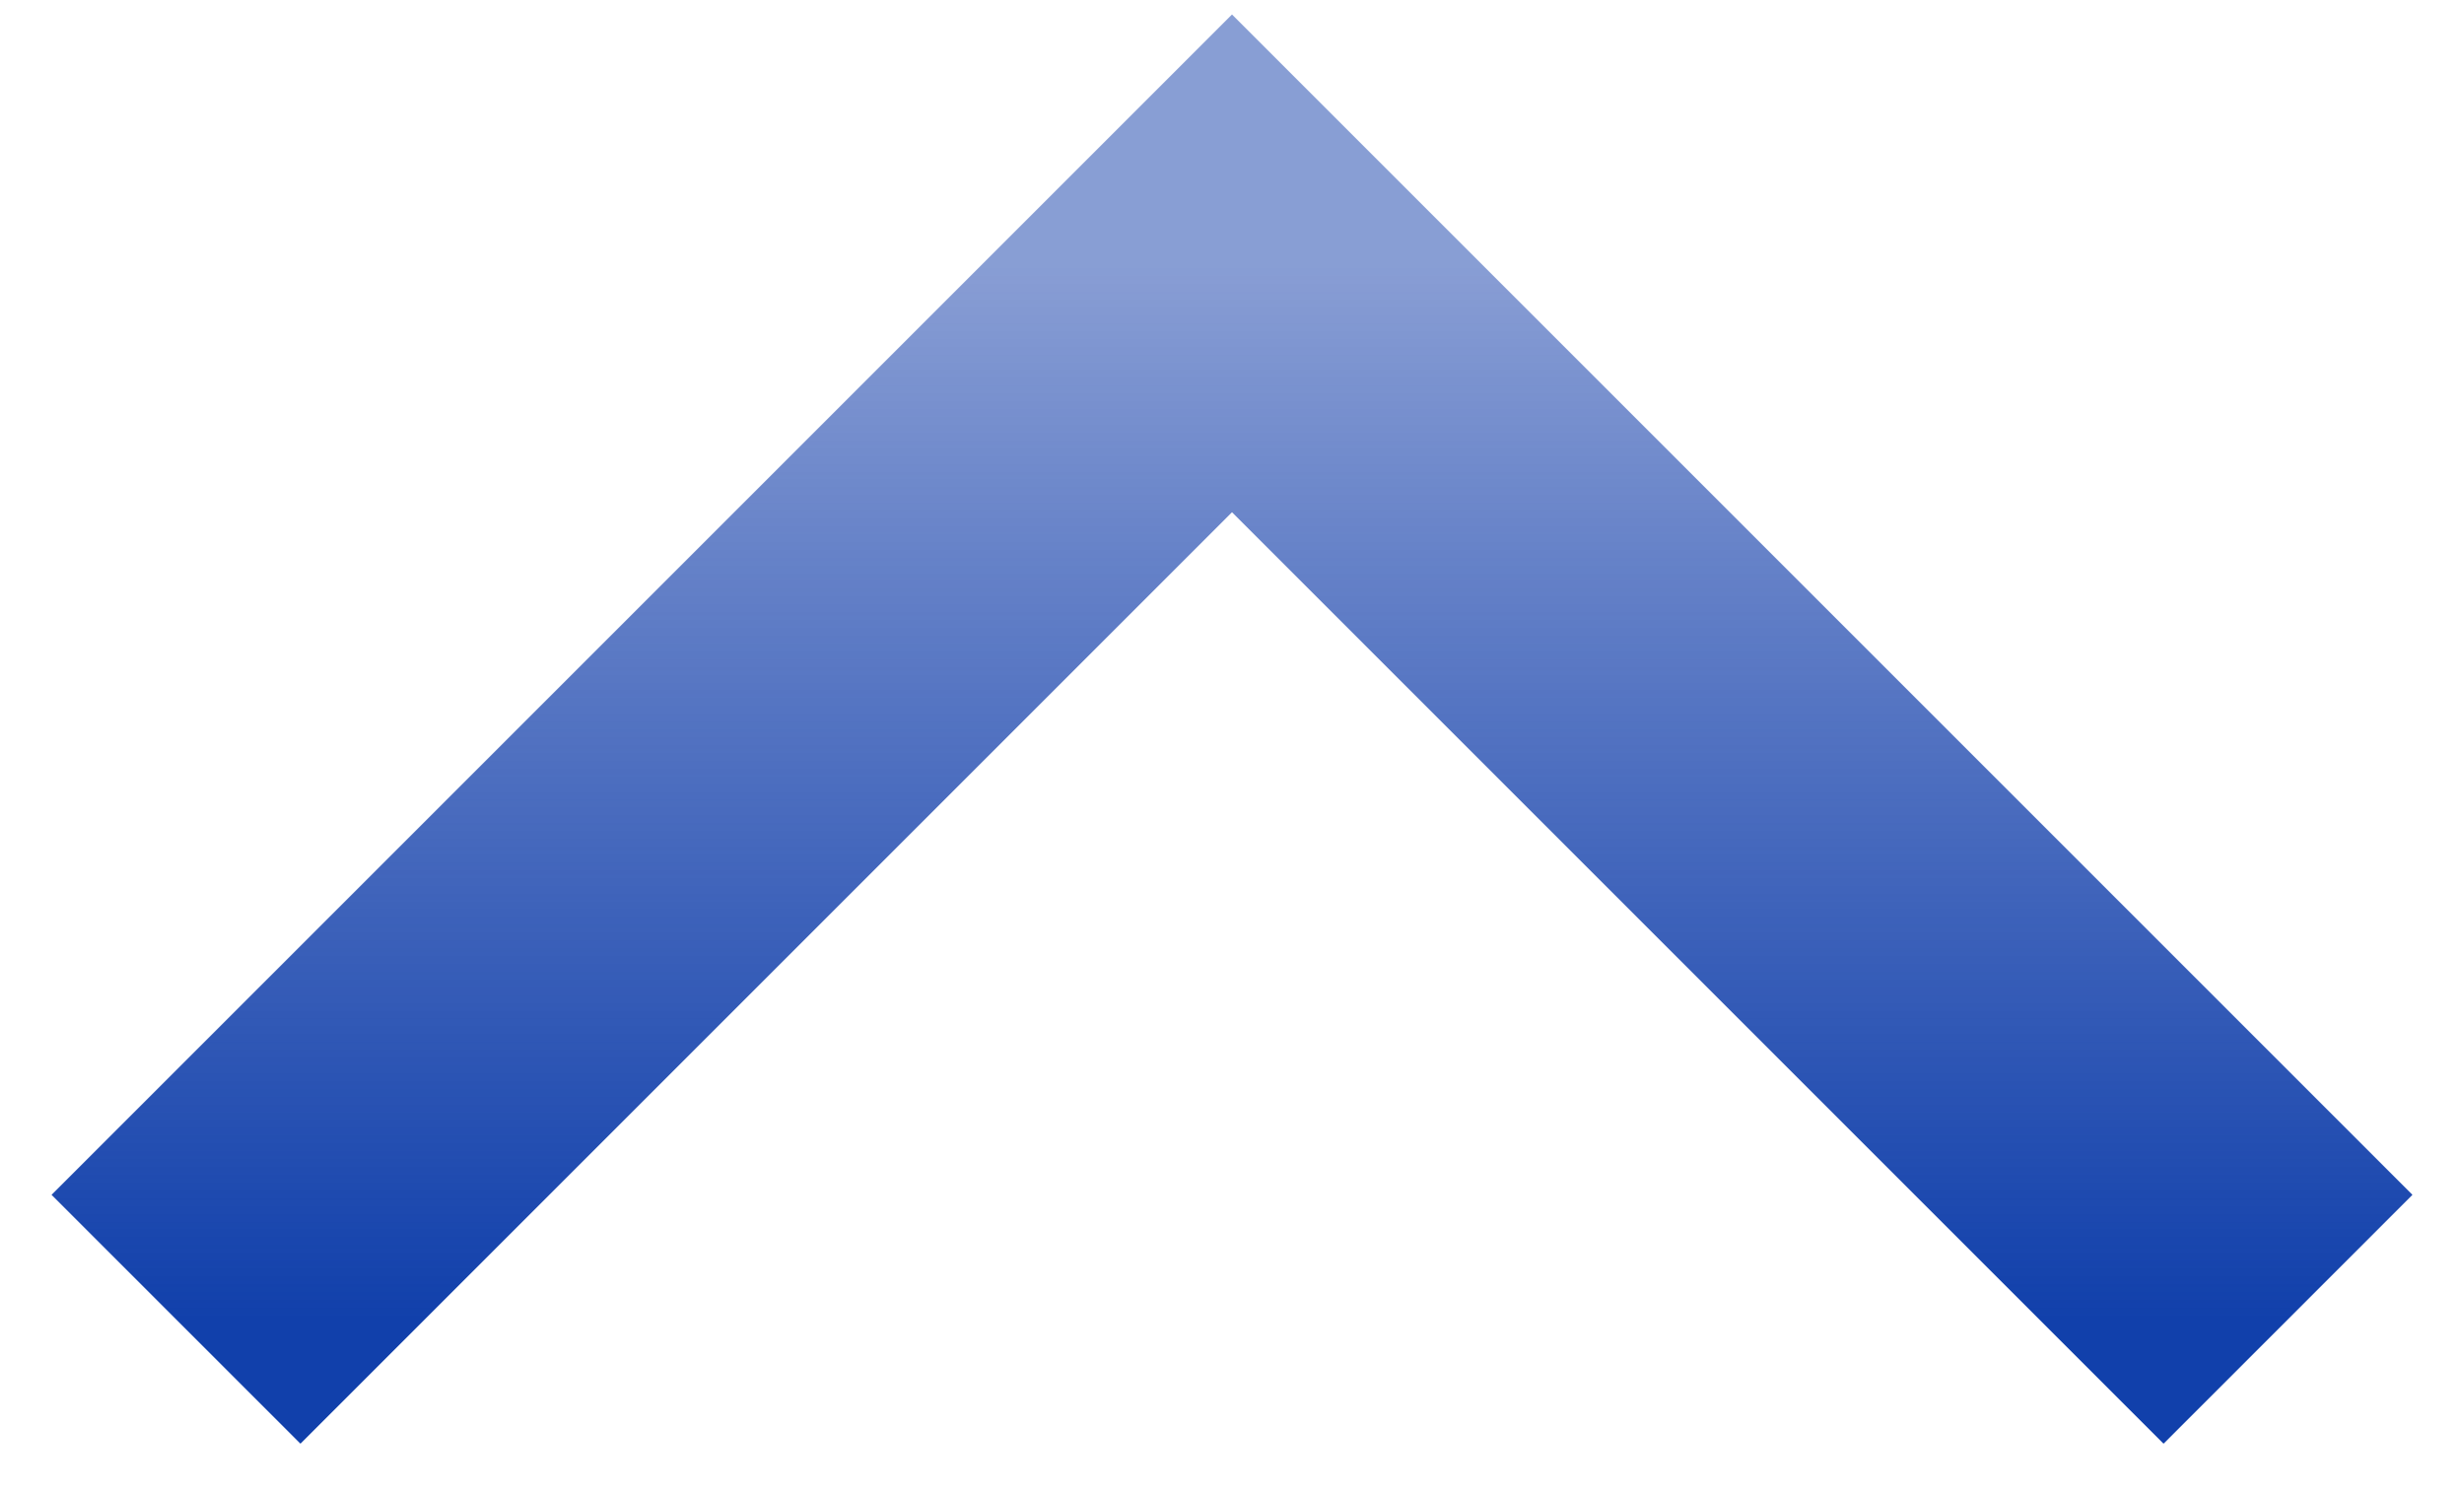 <svg width="28" height="17" viewBox="0 0 28 17" fill="none" xmlns="http://www.w3.org/2000/svg">
<path d="M2 14.993L14 2.993L26 14.993" stroke="url(#paint0_linear_60_3114)" stroke-width="4"/>
<defs>
<linearGradient id="paint0_linear_60_3114" x1="14" y1="14.993" x2="14" y2="2.993" gradientUnits="userSpaceOnUse">
<stop stop-color="#1140AB"/>
<stop offset="1" stop-color="#0330A4" stop-opacity="0.47"/>
</linearGradient>
</defs>
</svg>
